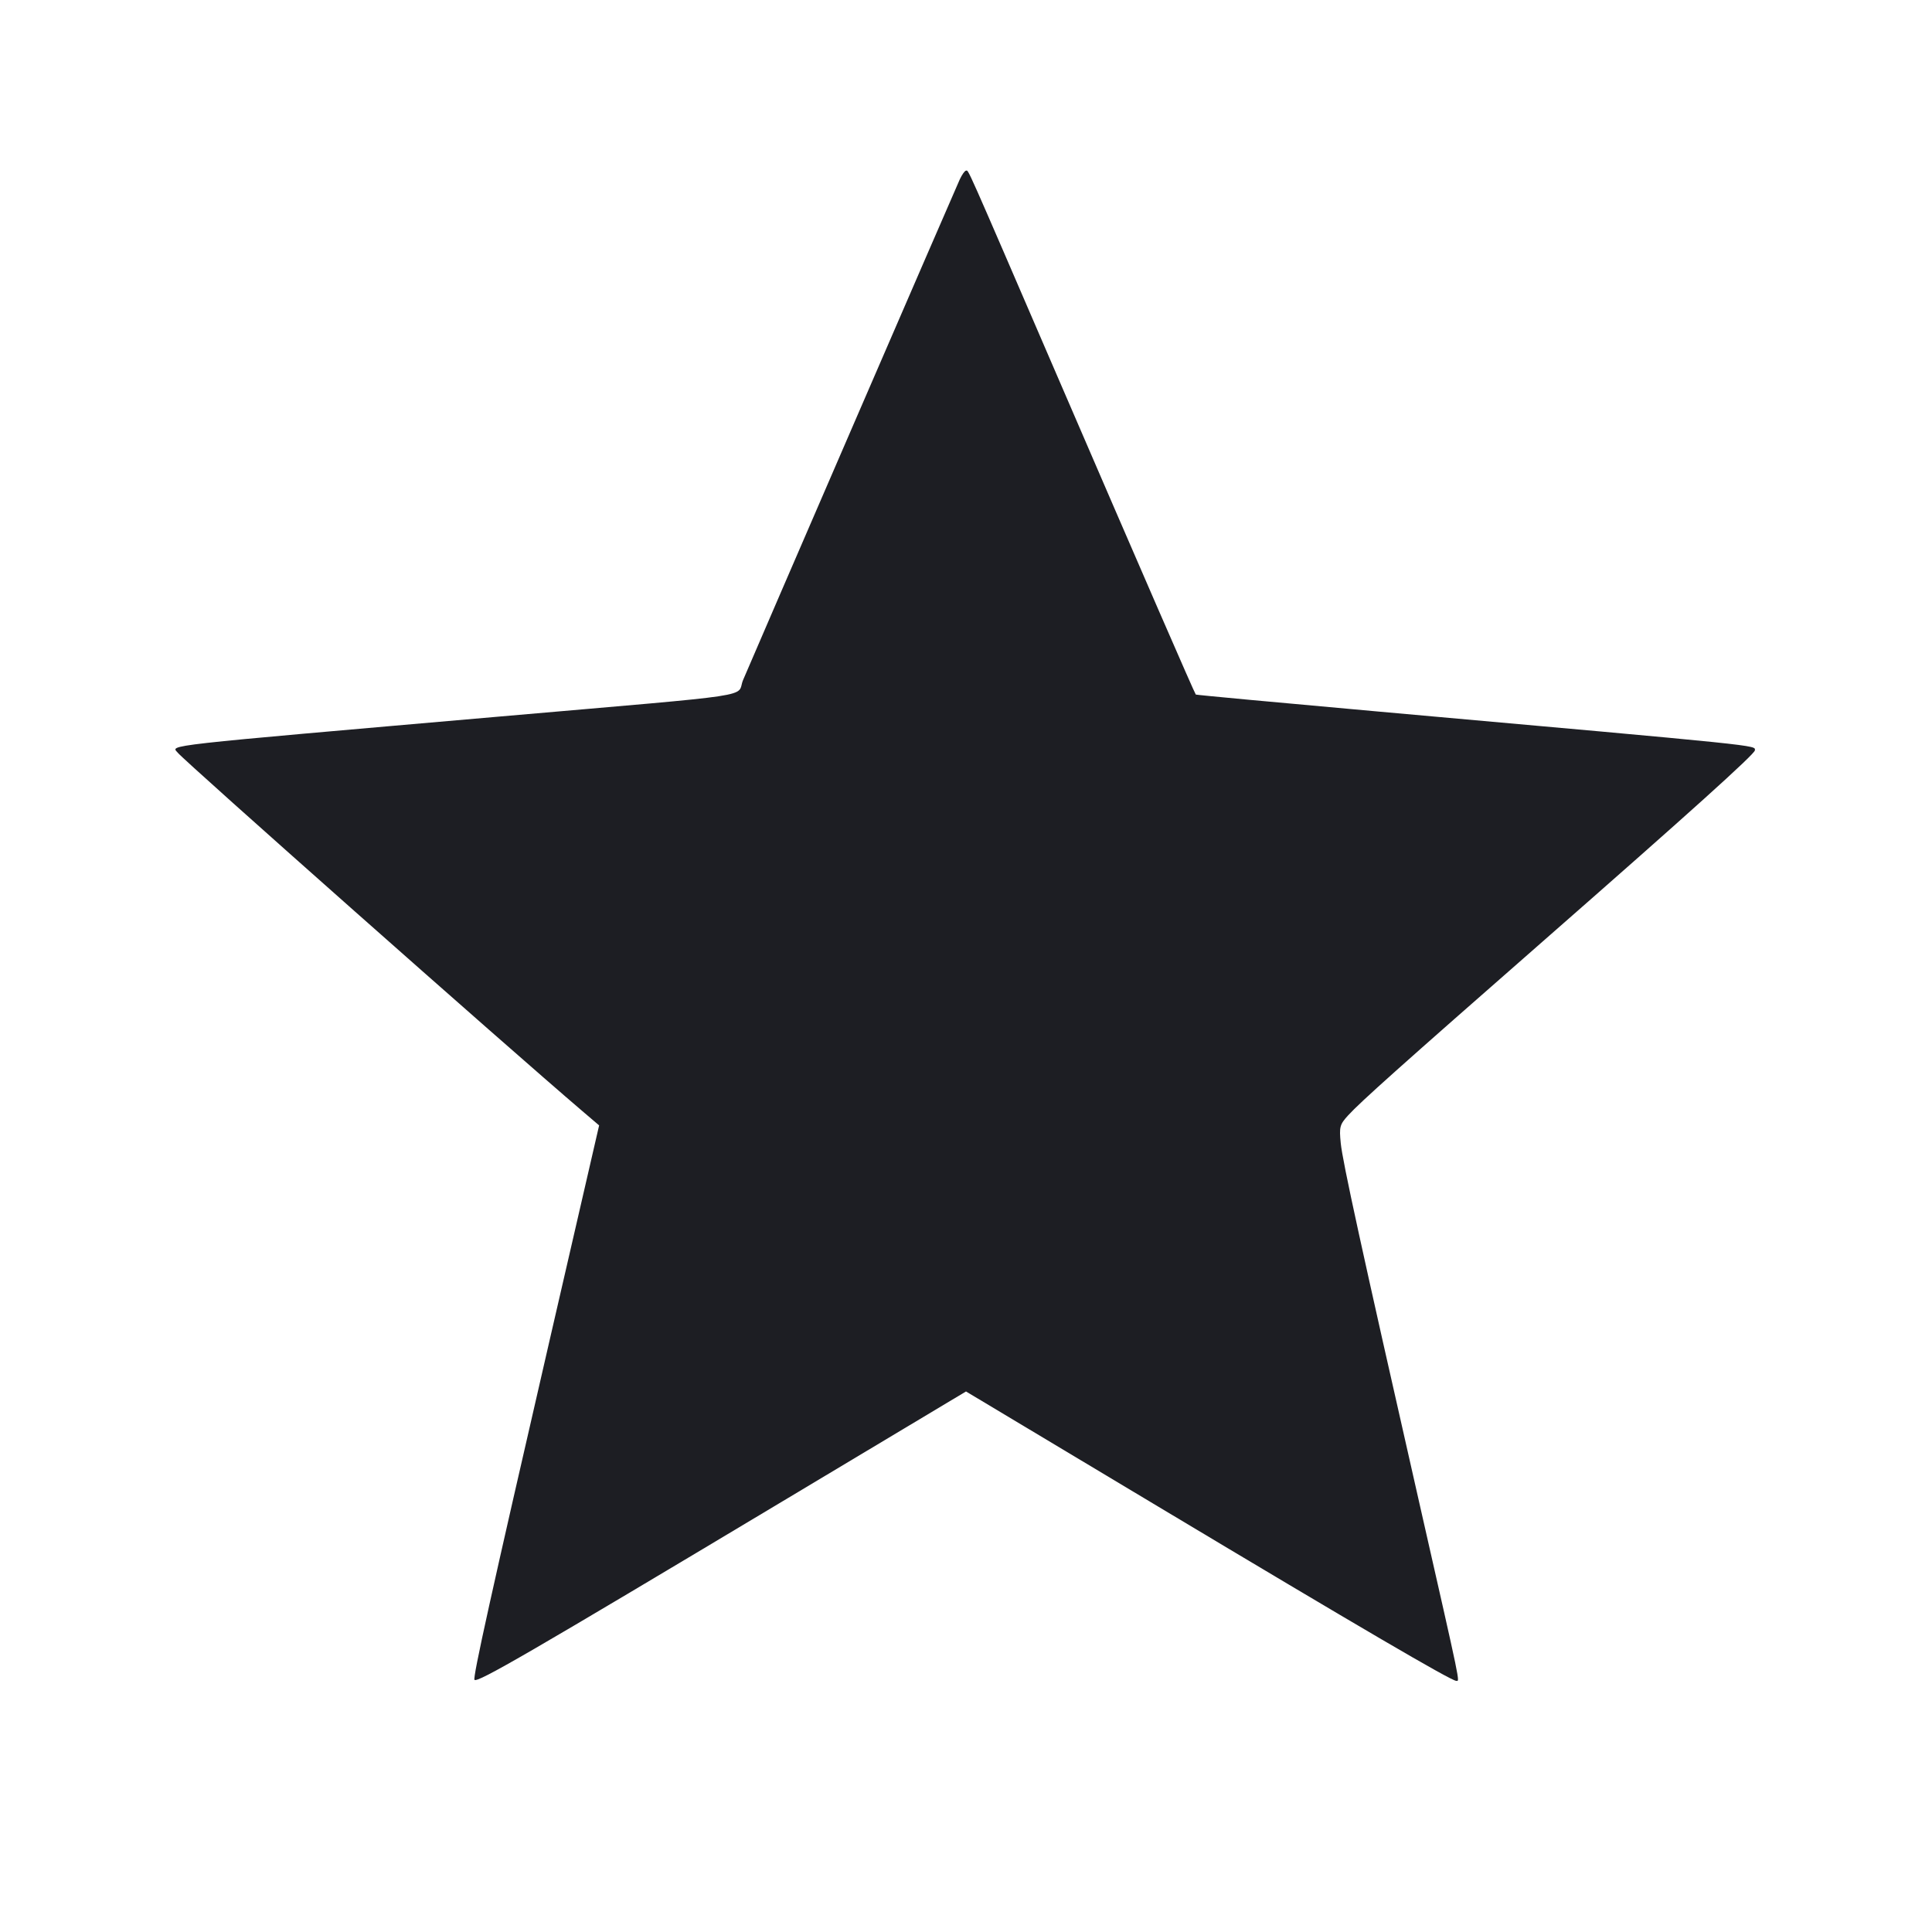 <svg viewBox="0 0 2400 2400" fill="none" xmlns="http://www.w3.org/2000/svg"><path d="M1192.199 223.000 C 1187.051 234.136,937.659 810.298,923.146 844.584 C 913.660 866.993,951.647 861.265,622.000 889.998 C 192.451 927.439,212.703 925.165,220.809 935.049 C 230.015 946.273,629.982 1300.551,723.143 1380.000 L 744.250 1398.000 683.885 1660.000 C 610.142 1980.067,587.054 2084.388,589.435 2086.768 C 593.270 2090.603,656.755 2053.814,971.002 1865.650 L 1200.003 1728.529 1439.002 1871.692 C 1689.686 2021.854,1802.819 2088.000,1808.964 2088.000 C 1813.530 2088.000,1815.980 2099.819,1763.362 1868.000 C 1690.548 1547.208,1667.813 1443.118,1665.512 1420.000 C 1663.512 1399.905,1664.305 1396.925,1674.661 1385.585 C 1690.004 1368.787,1739.103 1324.907,1916.000 1169.902 C 2099.288 1009.298,2180.000 936.584,2180.000 932.063 C 2180.000 925.536,2195.767 927.159,1712.189 883.908 C 1587.993 872.800,1485.971 863.304,1485.472 862.806 C 1483.980 861.313,1419.071 712.076,1312.888 466.000 C 1196.589 196.484,1203.485 212.000,1200.000 212.000 C 1198.506 212.000,1194.996 216.950,1192.199 223.000 " fill="#1D1E23" stroke="none" fill-rule="evenodd"/></svg>
